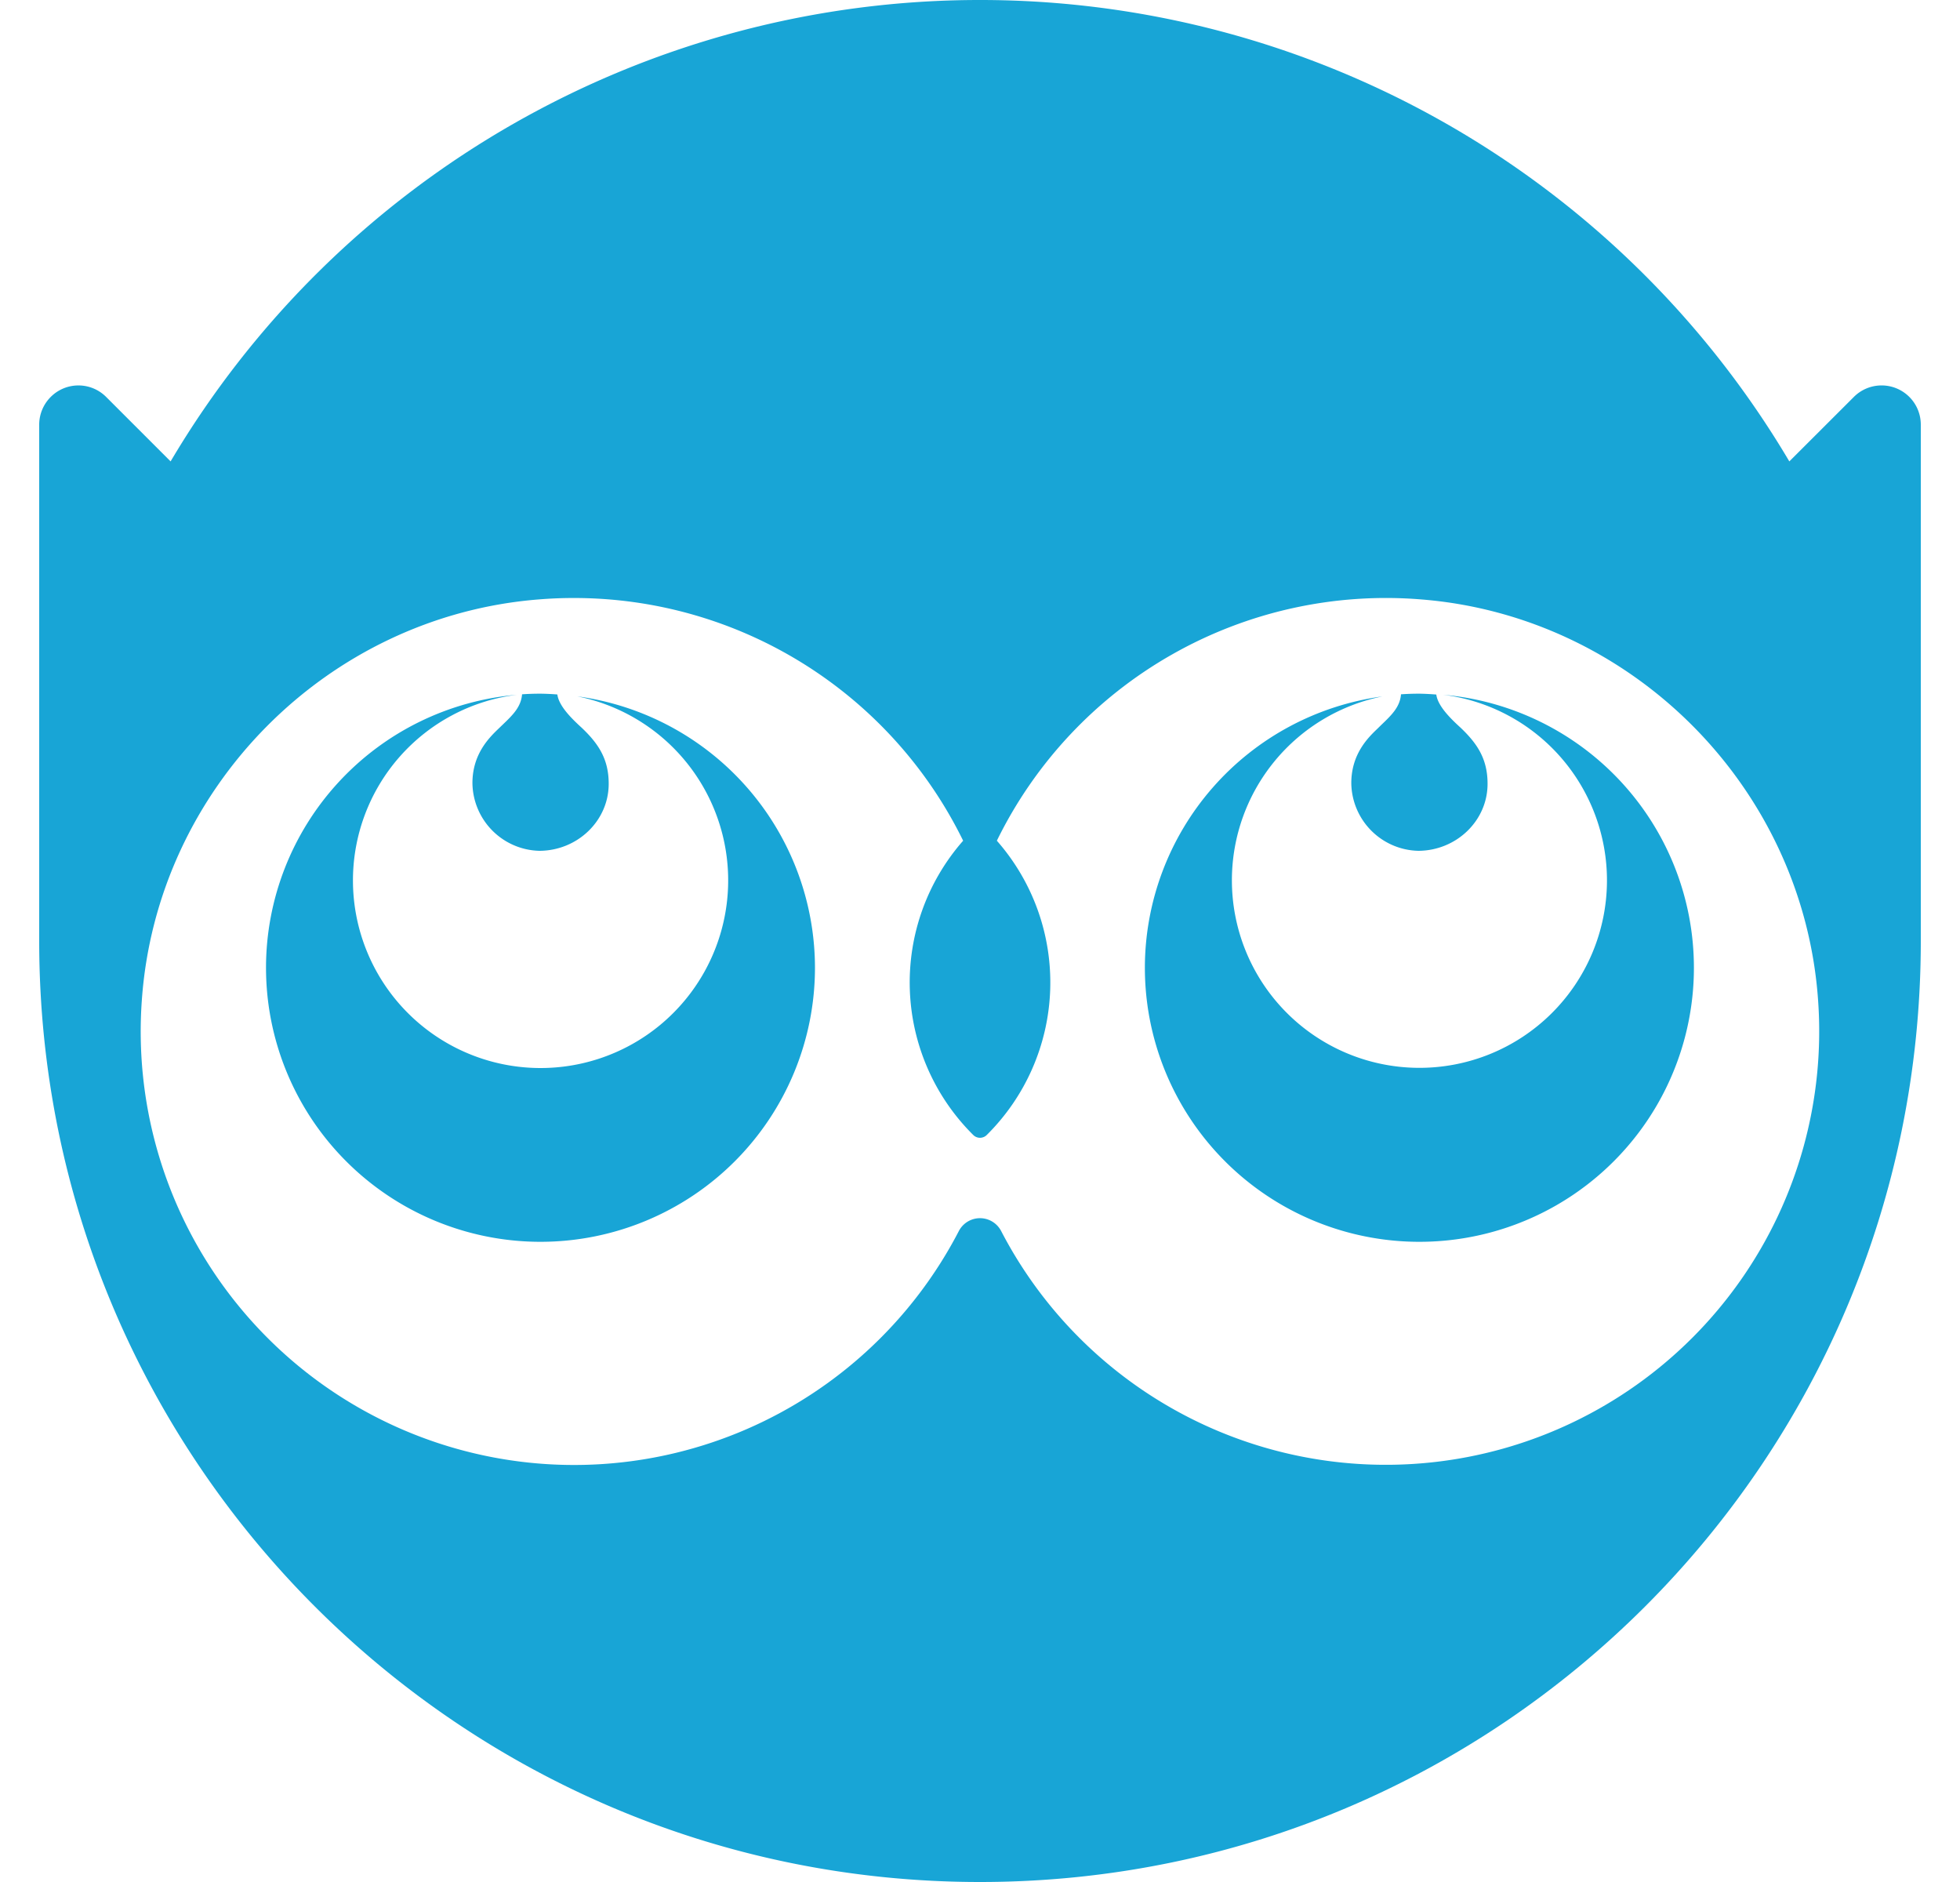 <svg fill="#18A5D6" role="img" viewBox="0 0 25 24" xmlns="http://www.w3.org/2000/svg"><title>Ulule</title><path d="M12.5 0A11.992 11.992 0 0 0 2.176 5.884l-0.822-0.822a0.499 0.499 0 0 0-0.707 0A0.5 0.5 0 0 0 0.5 5.416V12c0 6.627 5.372 12 12 12 6.627 0 12-5.373 12-12V5.416a0.5 0.5 0 0 0-0.854-0.354l-0.823 0.822A11.992 11.992 0 0 0 12.5 0zM7.314 7.626a5.526 5.526 0 0 1 4.971 3.095 2.739 2.739 0 0 0 0.13 3.754 0.122 0.122 0 0 0 0.17 0 2.738 2.738 0 0 0 0.13-3.754 5.526 5.526 0 0 1 5.411-3.077c2.702 0.214 4.876 2.41 5.064 5.113a5.528 5.528 0 0 1-10.419 2.944 0.304 0.304 0 0 0-0.542 0 5.528 5.528 0 0 1-10.42-2.944c0.189-2.703 2.363-4.9 5.064-5.113 0.148-0.012 0.295-0.018 0.44-0.018z m-0.42 1.22a3.501 3.496 0 0 0-0.235 0.008c-0.013 0.16-0.116 0.262-0.248 0.388l-0.052 0.05c-0.117 0.113-0.335 0.323-0.333 0.7a0.875 0.875 0 0 0 0.856 0.858c0.485-0.003 0.88-0.383 0.882-0.85 0.002-0.325-0.137-0.523-0.347-0.722-0.143-0.13-0.289-0.281-0.308-0.422a3.501 3.496 0 0 0-0.214-0.01z m11.211 0a3.501 3.495 0 0 0-0.235 0.008c-0.013 0.16-0.117 0.262-0.249 0.388l-0.051 0.05c-0.118 0.113-0.336 0.323-0.334 0.7a0.875 0.875 0 0 0 0.856 0.858c0.485-0.003 0.88-0.383 0.882-0.85 0.002-0.325-0.136-0.523-0.347-0.723-0.143-0.13-0.288-0.28-0.307-0.42a3.501 3.495 0 0 0-0.215-0.011zM6.593 8.86a3.501 3.496 0 0 0-3.2 3.48 3.501 3.496 0 0 0 3.502 3.496 3.501 3.496 0 0 0 3.5-3.496 3.501 3.496 0 0 0-3.033-3.46 2.393 2.393 0 1 1-2.86 2.362A2.386 2.386 0 0 1 6.593 8.86z m11.816 0a2.386 2.386 0 0 1 2.088 2.382 2.391 2.391 0 1 1-4.784-0.033 2.393 2.393 0 0 1 1.92-2.328 3.501 3.495 0 0 0-3.03 3.46 3.501 3.495 0 0 0 3.502 3.495 3.501 3.495 0 0 0 3.501-3.496 3.501 3.495 0 0 0-3.197-3.48Z"/></svg>